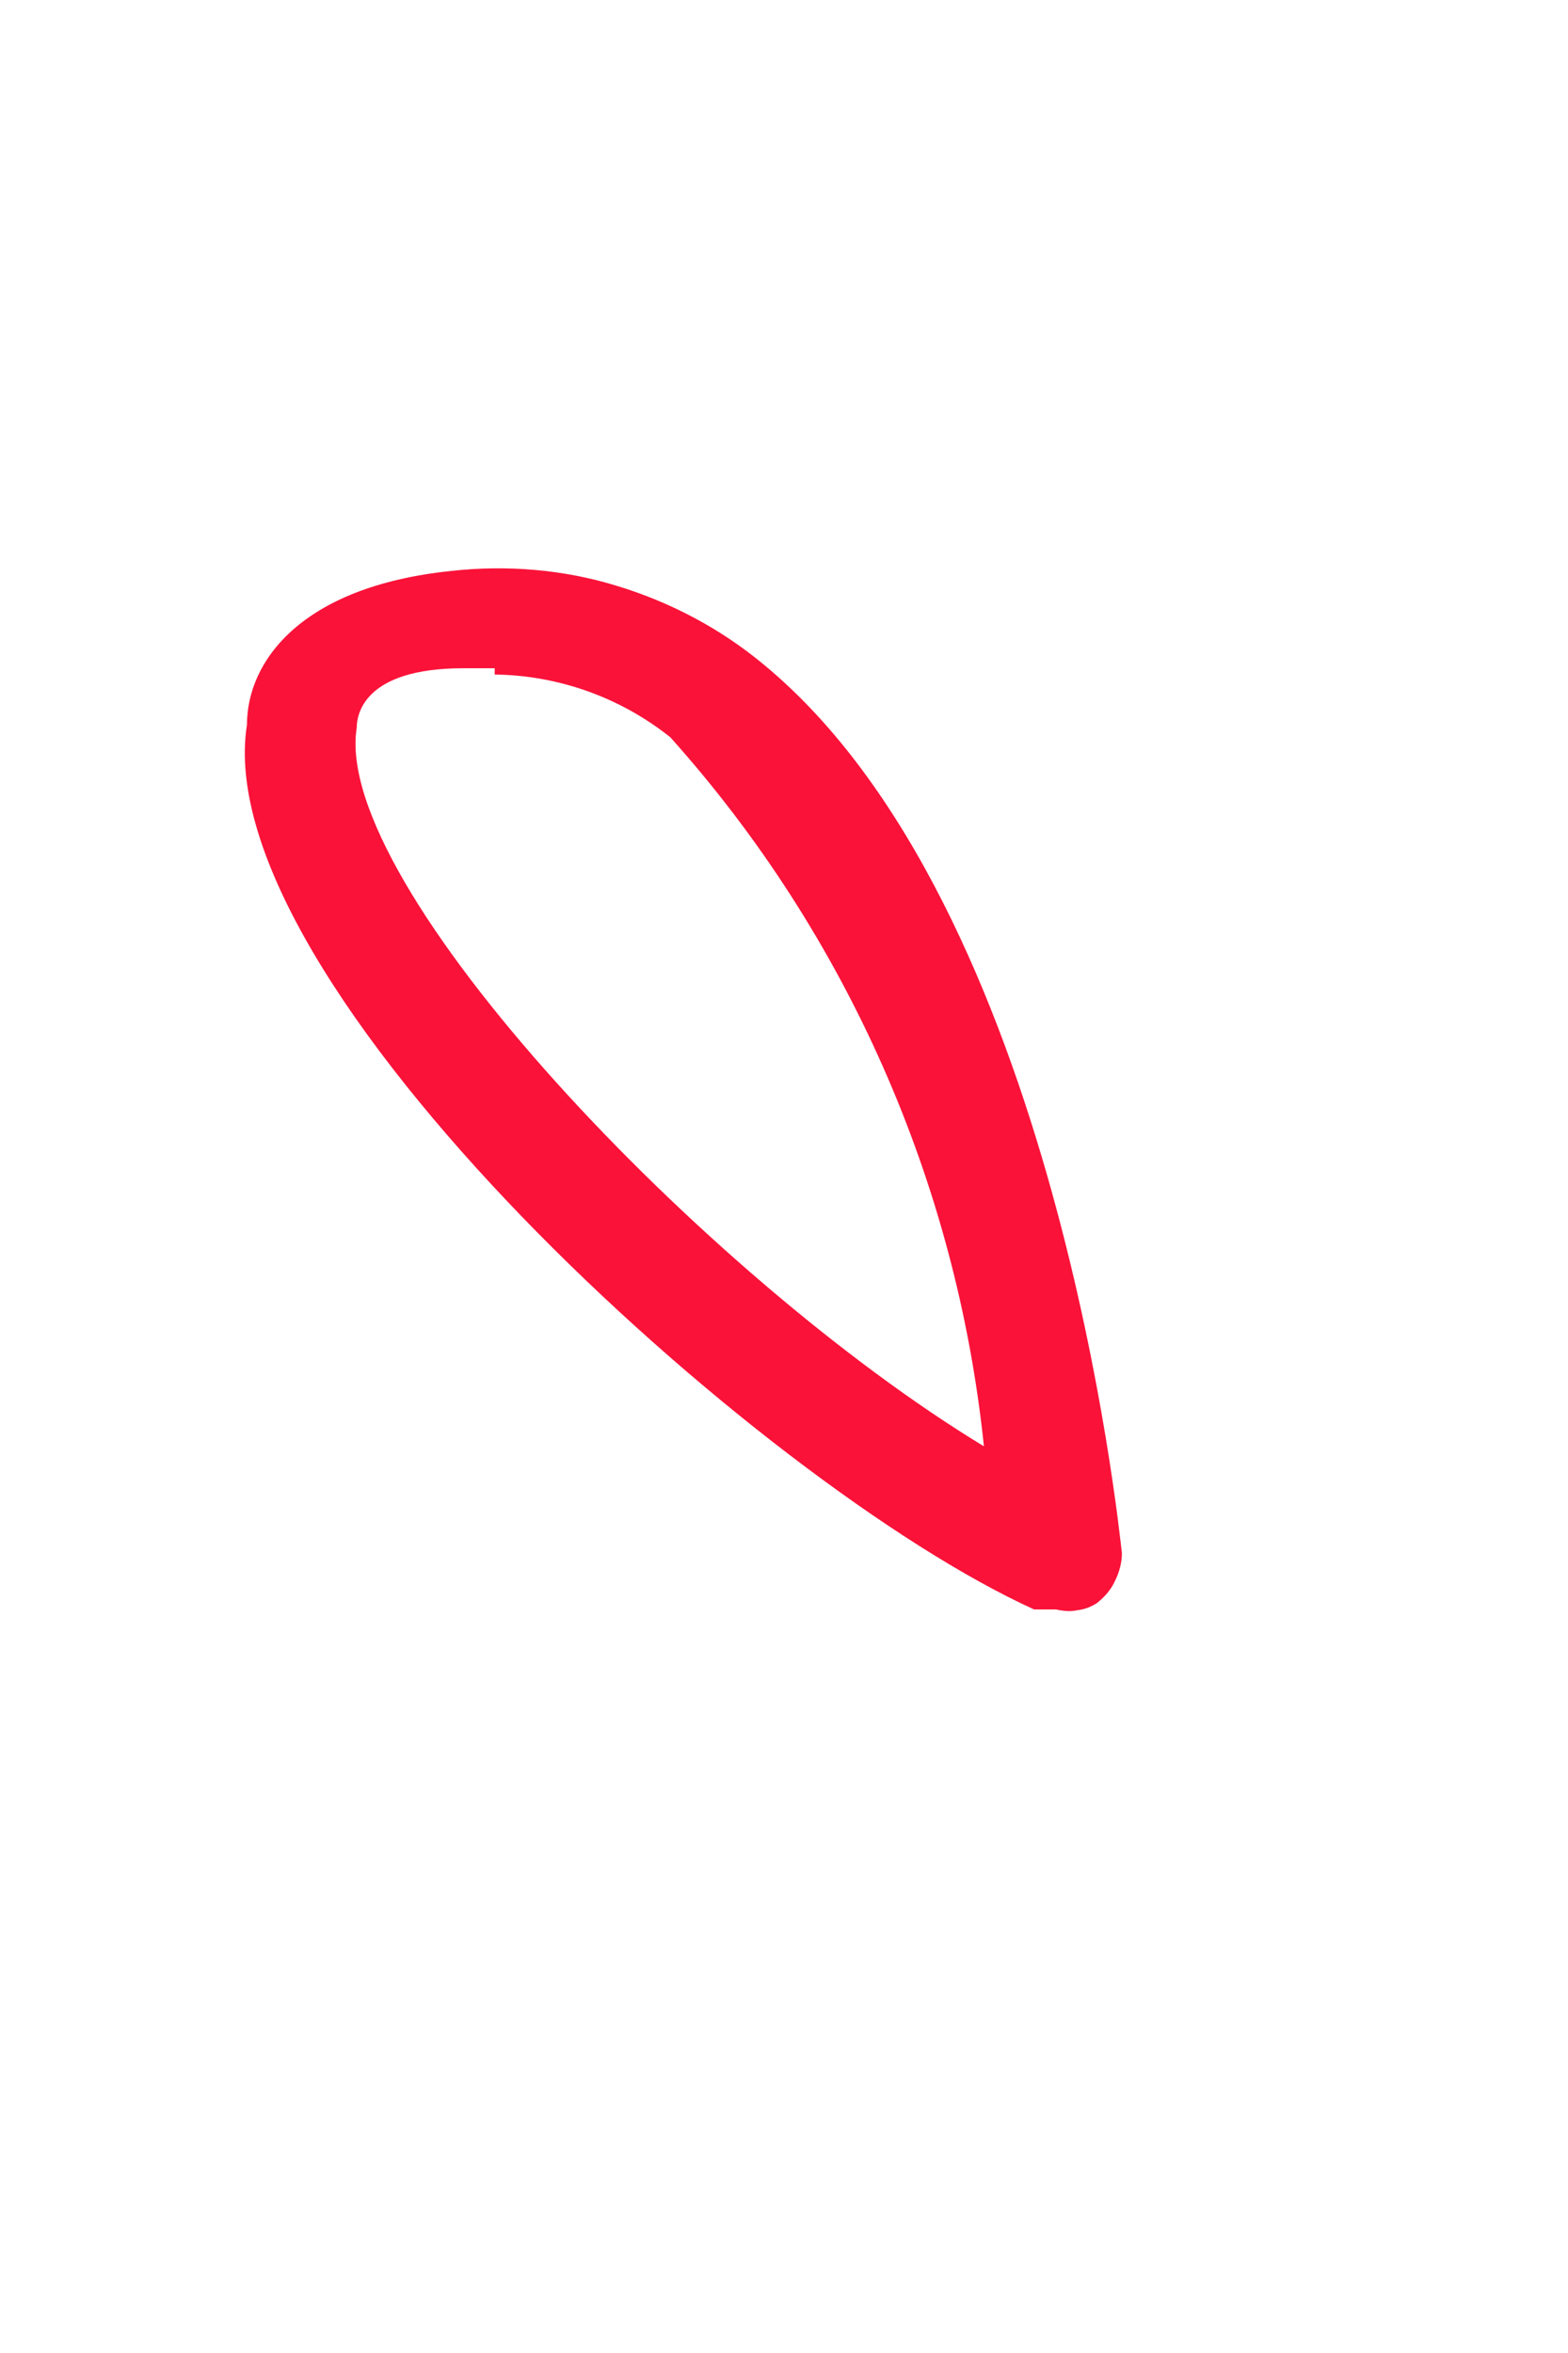 <?xml version="1.0" encoding="UTF-8" standalone="no"?><svg width='2' height='3' viewBox='0 0 2 3' fill='none' xmlns='http://www.w3.org/2000/svg'>
<path d='M1.347 2.052H1.319C0.967 1.892 0.263 1.252 0.315 0.924C0.315 0.844 0.383 0.748 0.575 0.728C0.646 0.72 0.719 0.726 0.787 0.747C0.856 0.768 0.92 0.802 0.975 0.848C1.347 1.156 1.427 1.948 1.431 1.98C1.431 1.992 1.428 2.004 1.422 2.016C1.417 2.027 1.409 2.036 1.399 2.044C1.391 2.049 1.383 2.052 1.374 2.053C1.365 2.055 1.356 2.054 1.347 2.052ZM0.631 0.852H0.591C0.463 0.852 0.455 0.912 0.455 0.928C0.423 1.128 0.899 1.628 1.255 1.844C1.22 1.508 1.08 1.191 0.855 0.94C0.791 0.889 0.712 0.861 0.631 0.86V0.852Z' fill='#FA1239'/>
</svg>
